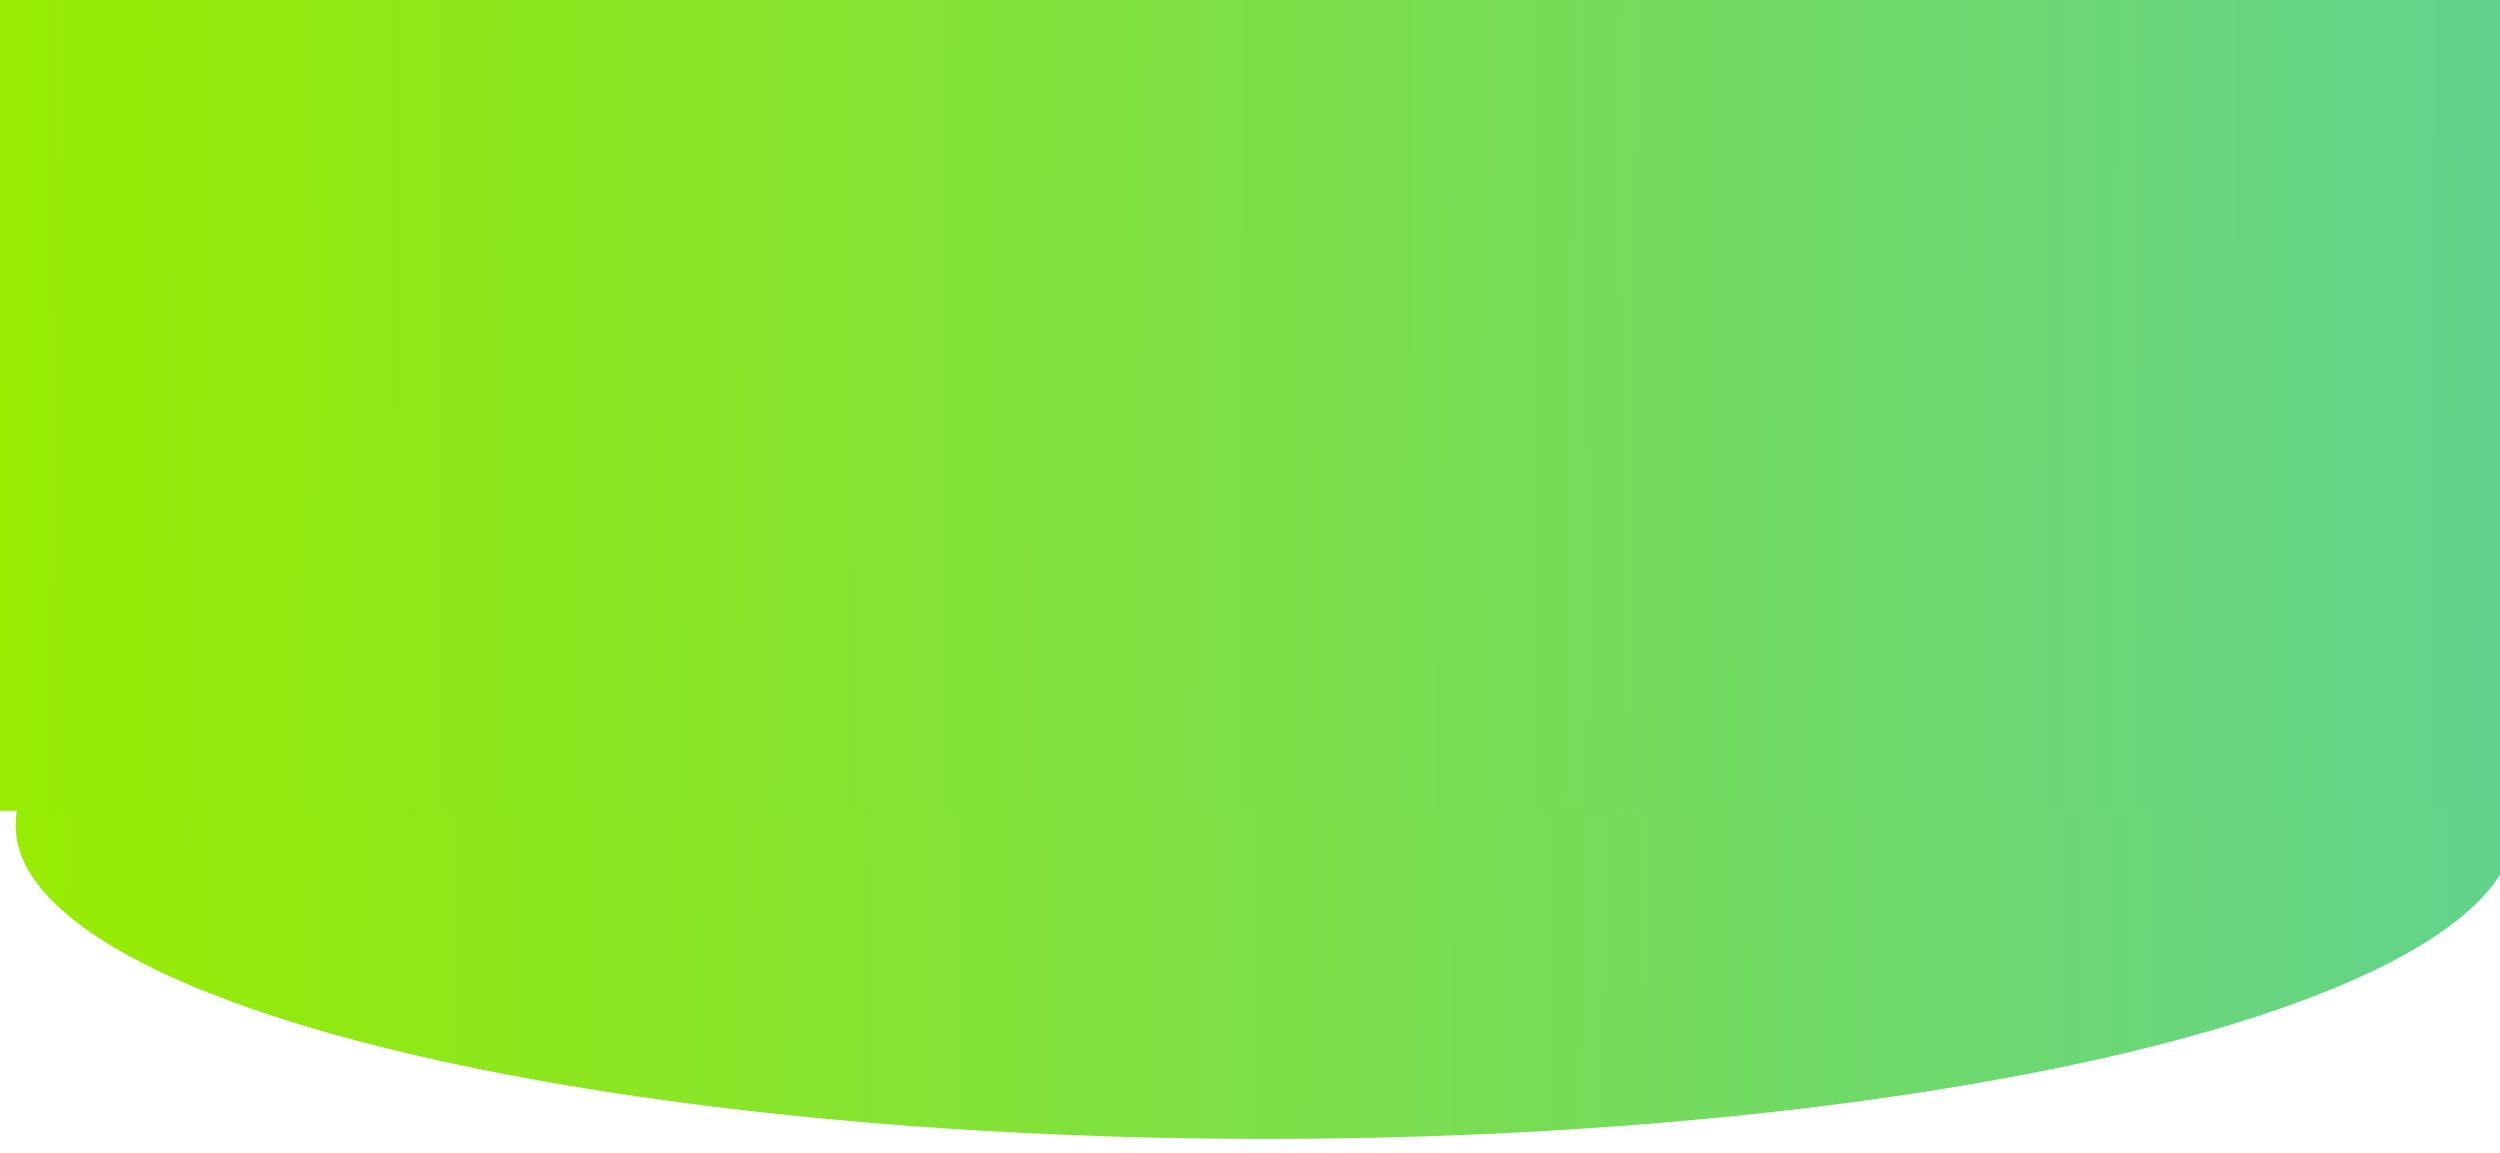 <svg width="1440" height="664" viewBox="0 0 1440 664" fill="none" xmlns="http://www.w3.org/2000/svg">
<g filter="url(#filter0_d_351_70)">
<ellipse cx="720" cy="467.5" rx="720" ry="180.5" fill="url(#paint0_linear_351_70)"/>
</g>
<rect width="1440" height="467" fill="url(#paint1_linear_351_70)"/>
<defs>
<filter id="filter0_d_351_70" x="0" y="287" width="1457" height="377" filterUnits="userSpaceOnUse" color-interpolation-filters="sRGB">
<feFlood flood-opacity="0" result="BackgroundImageFix"/>
<feColorMatrix in="SourceAlpha" type="matrix" values="0 0 0 0 0 0 0 0 0 0 0 0 0 0 0 0 0 0 127 0" result="hardAlpha"/>
<feOffset dx="9" dy="8"/>
<feGaussianBlur stdDeviation="4"/>
<feComposite in2="hardAlpha" operator="out"/>
<feColorMatrix type="matrix" values="0 0 0 0 0 0 0 0 0 0 0 0 0 0 0 0 0 0 0.1 0"/>
<feBlend mode="normal" in2="BackgroundImageFix" result="effect1_dropShadow_351_70"/>
<feBlend mode="normal" in="SourceGraphic" in2="effect1_dropShadow_351_70" result="shape"/>
</filter>
<linearGradient id="paint0_linear_351_70" x1="-1.02952e-07" y1="403.269" x2="1429.98" y2="409.995" gradientUnits="userSpaceOnUse">
<stop stop-color="#98EC00"/>
<stop offset="1" stop-color="#62D38C"/>
</linearGradient>
<linearGradient id="paint1_linear_351_70" x1="-1.02952e-07" y1="150.409" x2="1429.99" y2="155.608" gradientUnits="userSpaceOnUse">
<stop stop-color="#98EC00"/>
<stop offset="1" stop-color="#62D38C"/>
</linearGradient>
</defs>
</svg>
